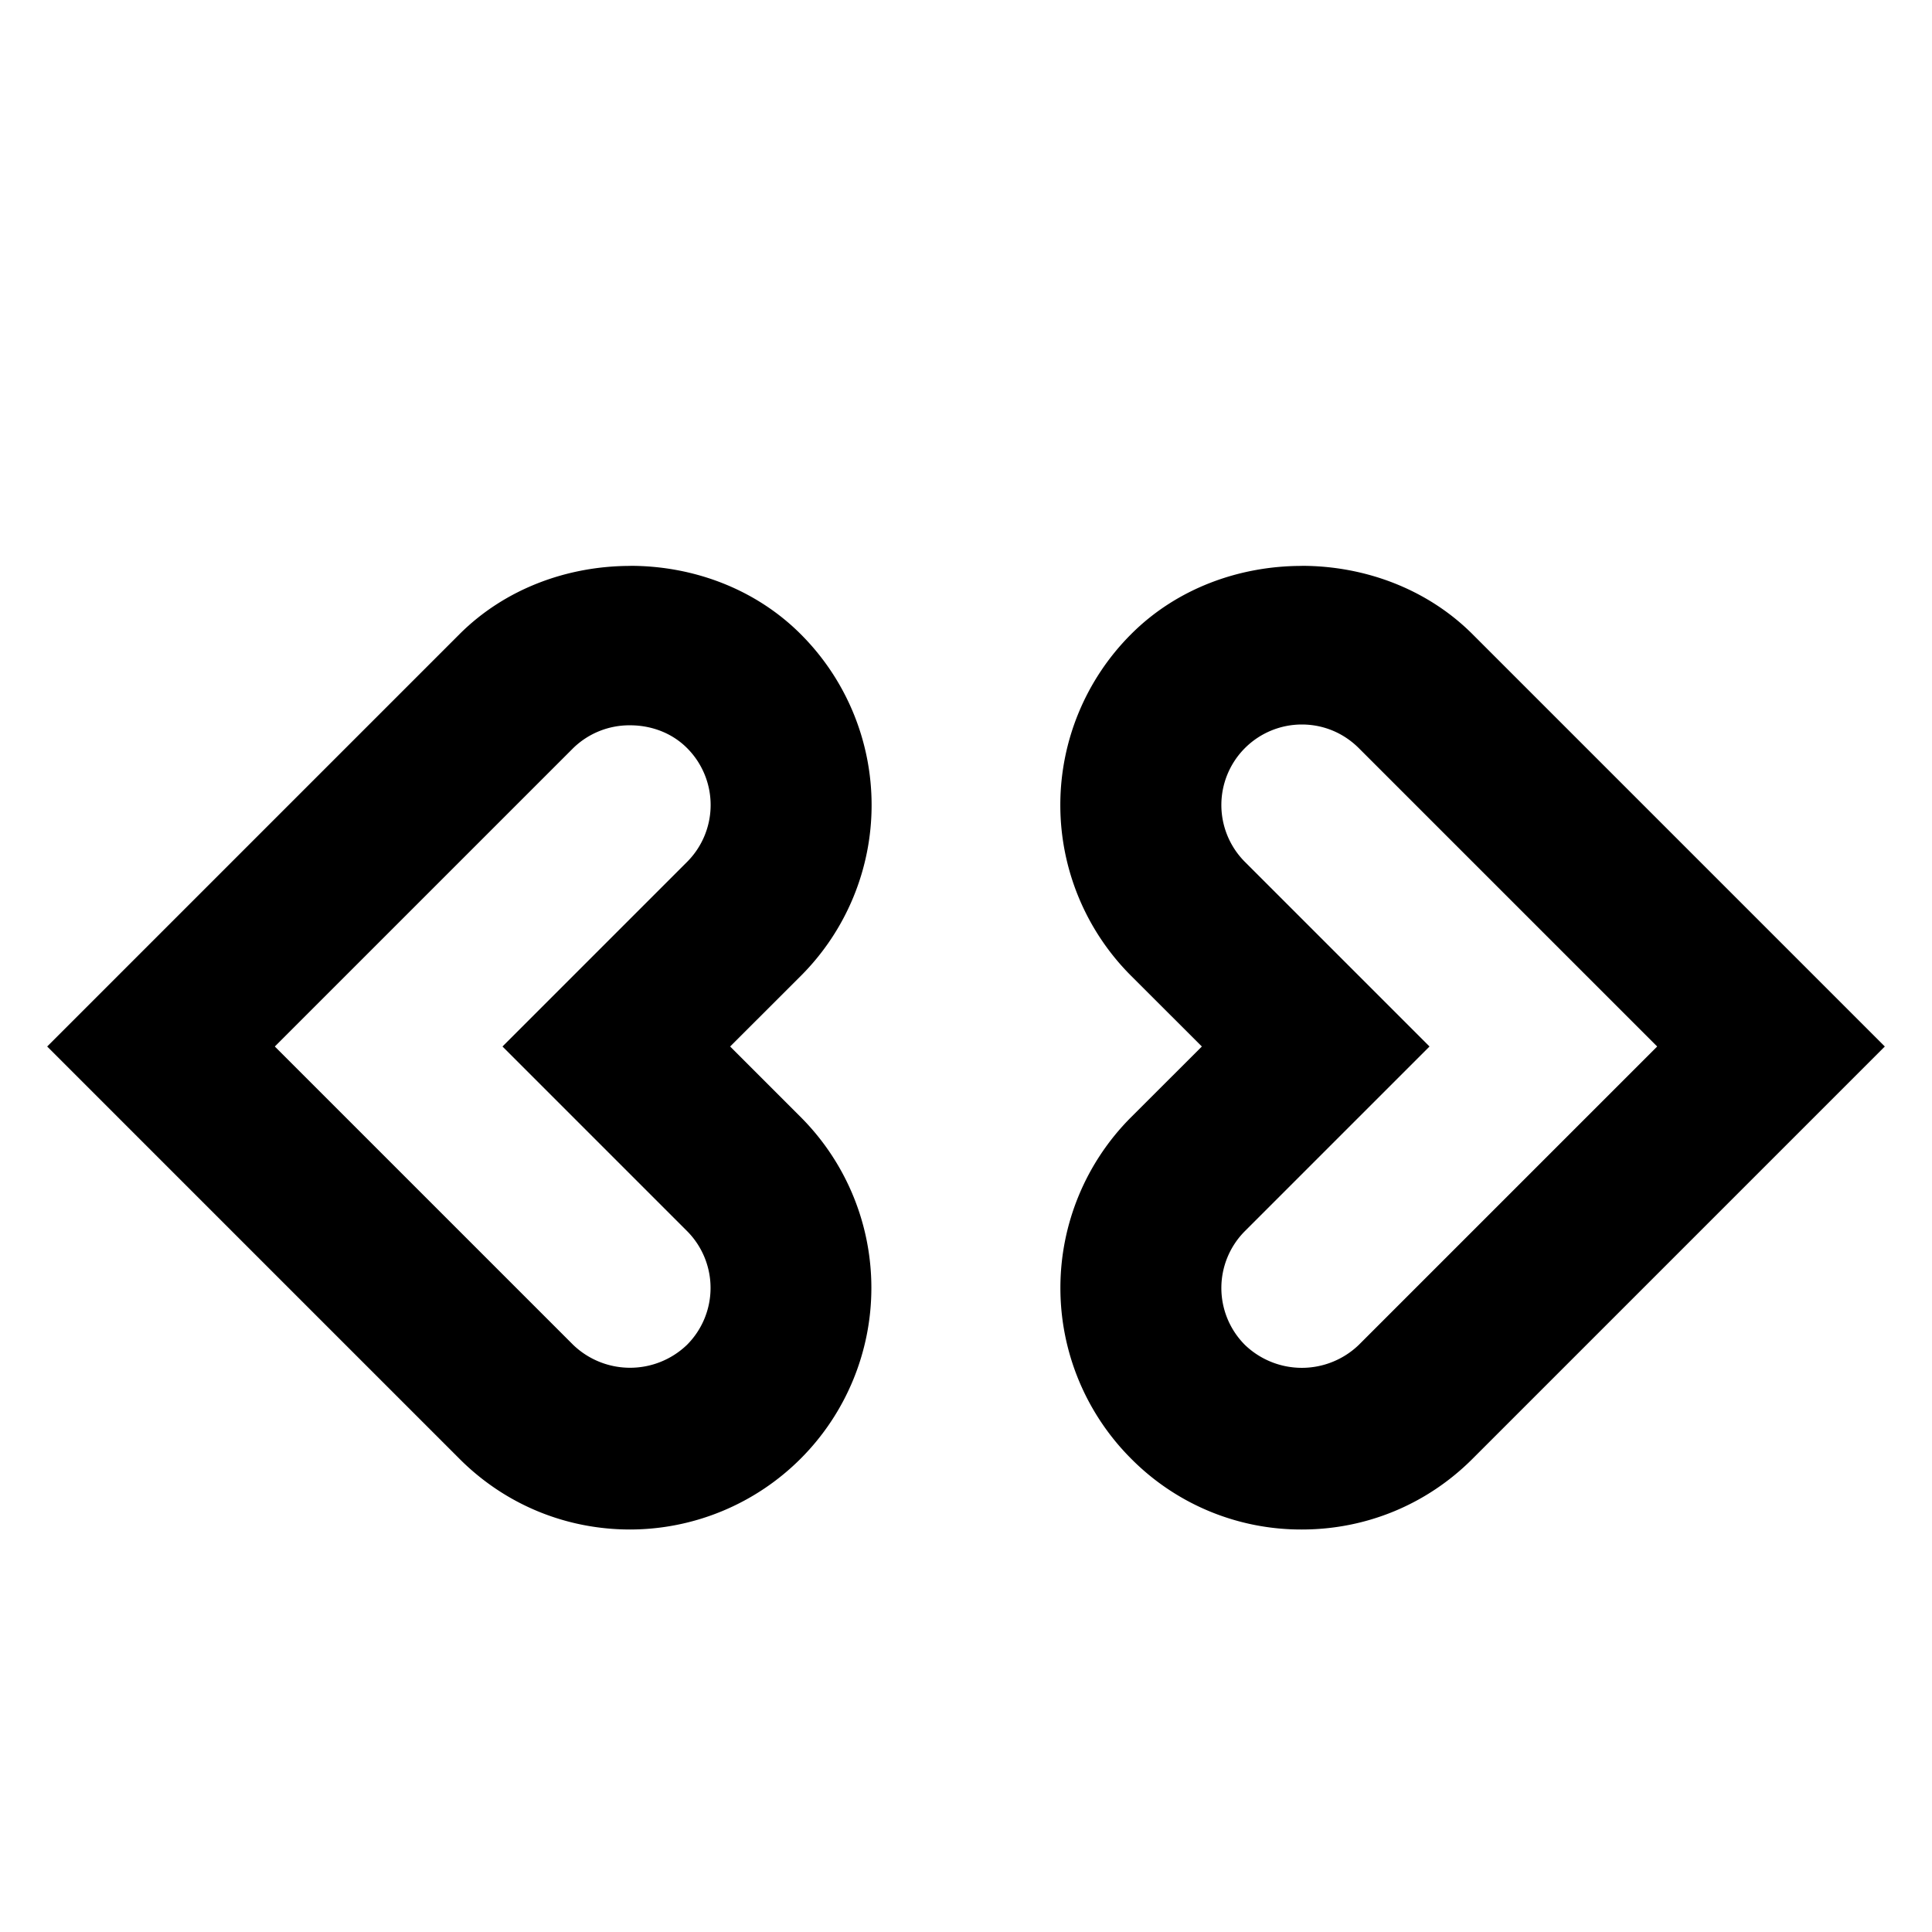 <svg xmlns="http://www.w3.org/2000/svg" width="24" height="24" viewBox="0 0 24 24" version="1.2"><path d="M7.83 7.03c-.778 0-1.556.282-2.123.849L.586 13l5.121 5.121c.566.567 1.32.879 2.121.879a3.002 3.002 0 0 0 2.121-5.121L9.07 13l.88-.879a3 3 0 0 0 0-4.24c-.566-.568-1.342-.852-2.12-.852zm8.34 0c-.778 0-1.555.282-2.12.849a3 3 0 0 0 0 4.242l.88.879-.88.879a3 3 0 0 0 0 4.24 2.97 2.97 0 0 0 2.122.881c.8 0 1.555-.312 2.121-.879L23.414 13l-5.121-5.121c-.567-.567-1.345-.85-2.123-.85zM16.172 9c.267 0 .517.104.707.293L20.586 13l-3.707 3.707a1.02 1.02 0 0 1-1.414 0 1 1 0 0 1 0-1.414L17.758 13l-2.293-2.293A1 1 0 0 1 16.172 9zm-8.344.01c.26 0 .518.093.707.283a1 1 0 0 1 0 1.414L6.242 13l2.293 2.293a1 1 0 0 1-.002 1.414 1.02 1.02 0 0 1-1.412 0L3.414 13l3.707-3.707a1 1 0 0 1 .707-.283z"/></svg>